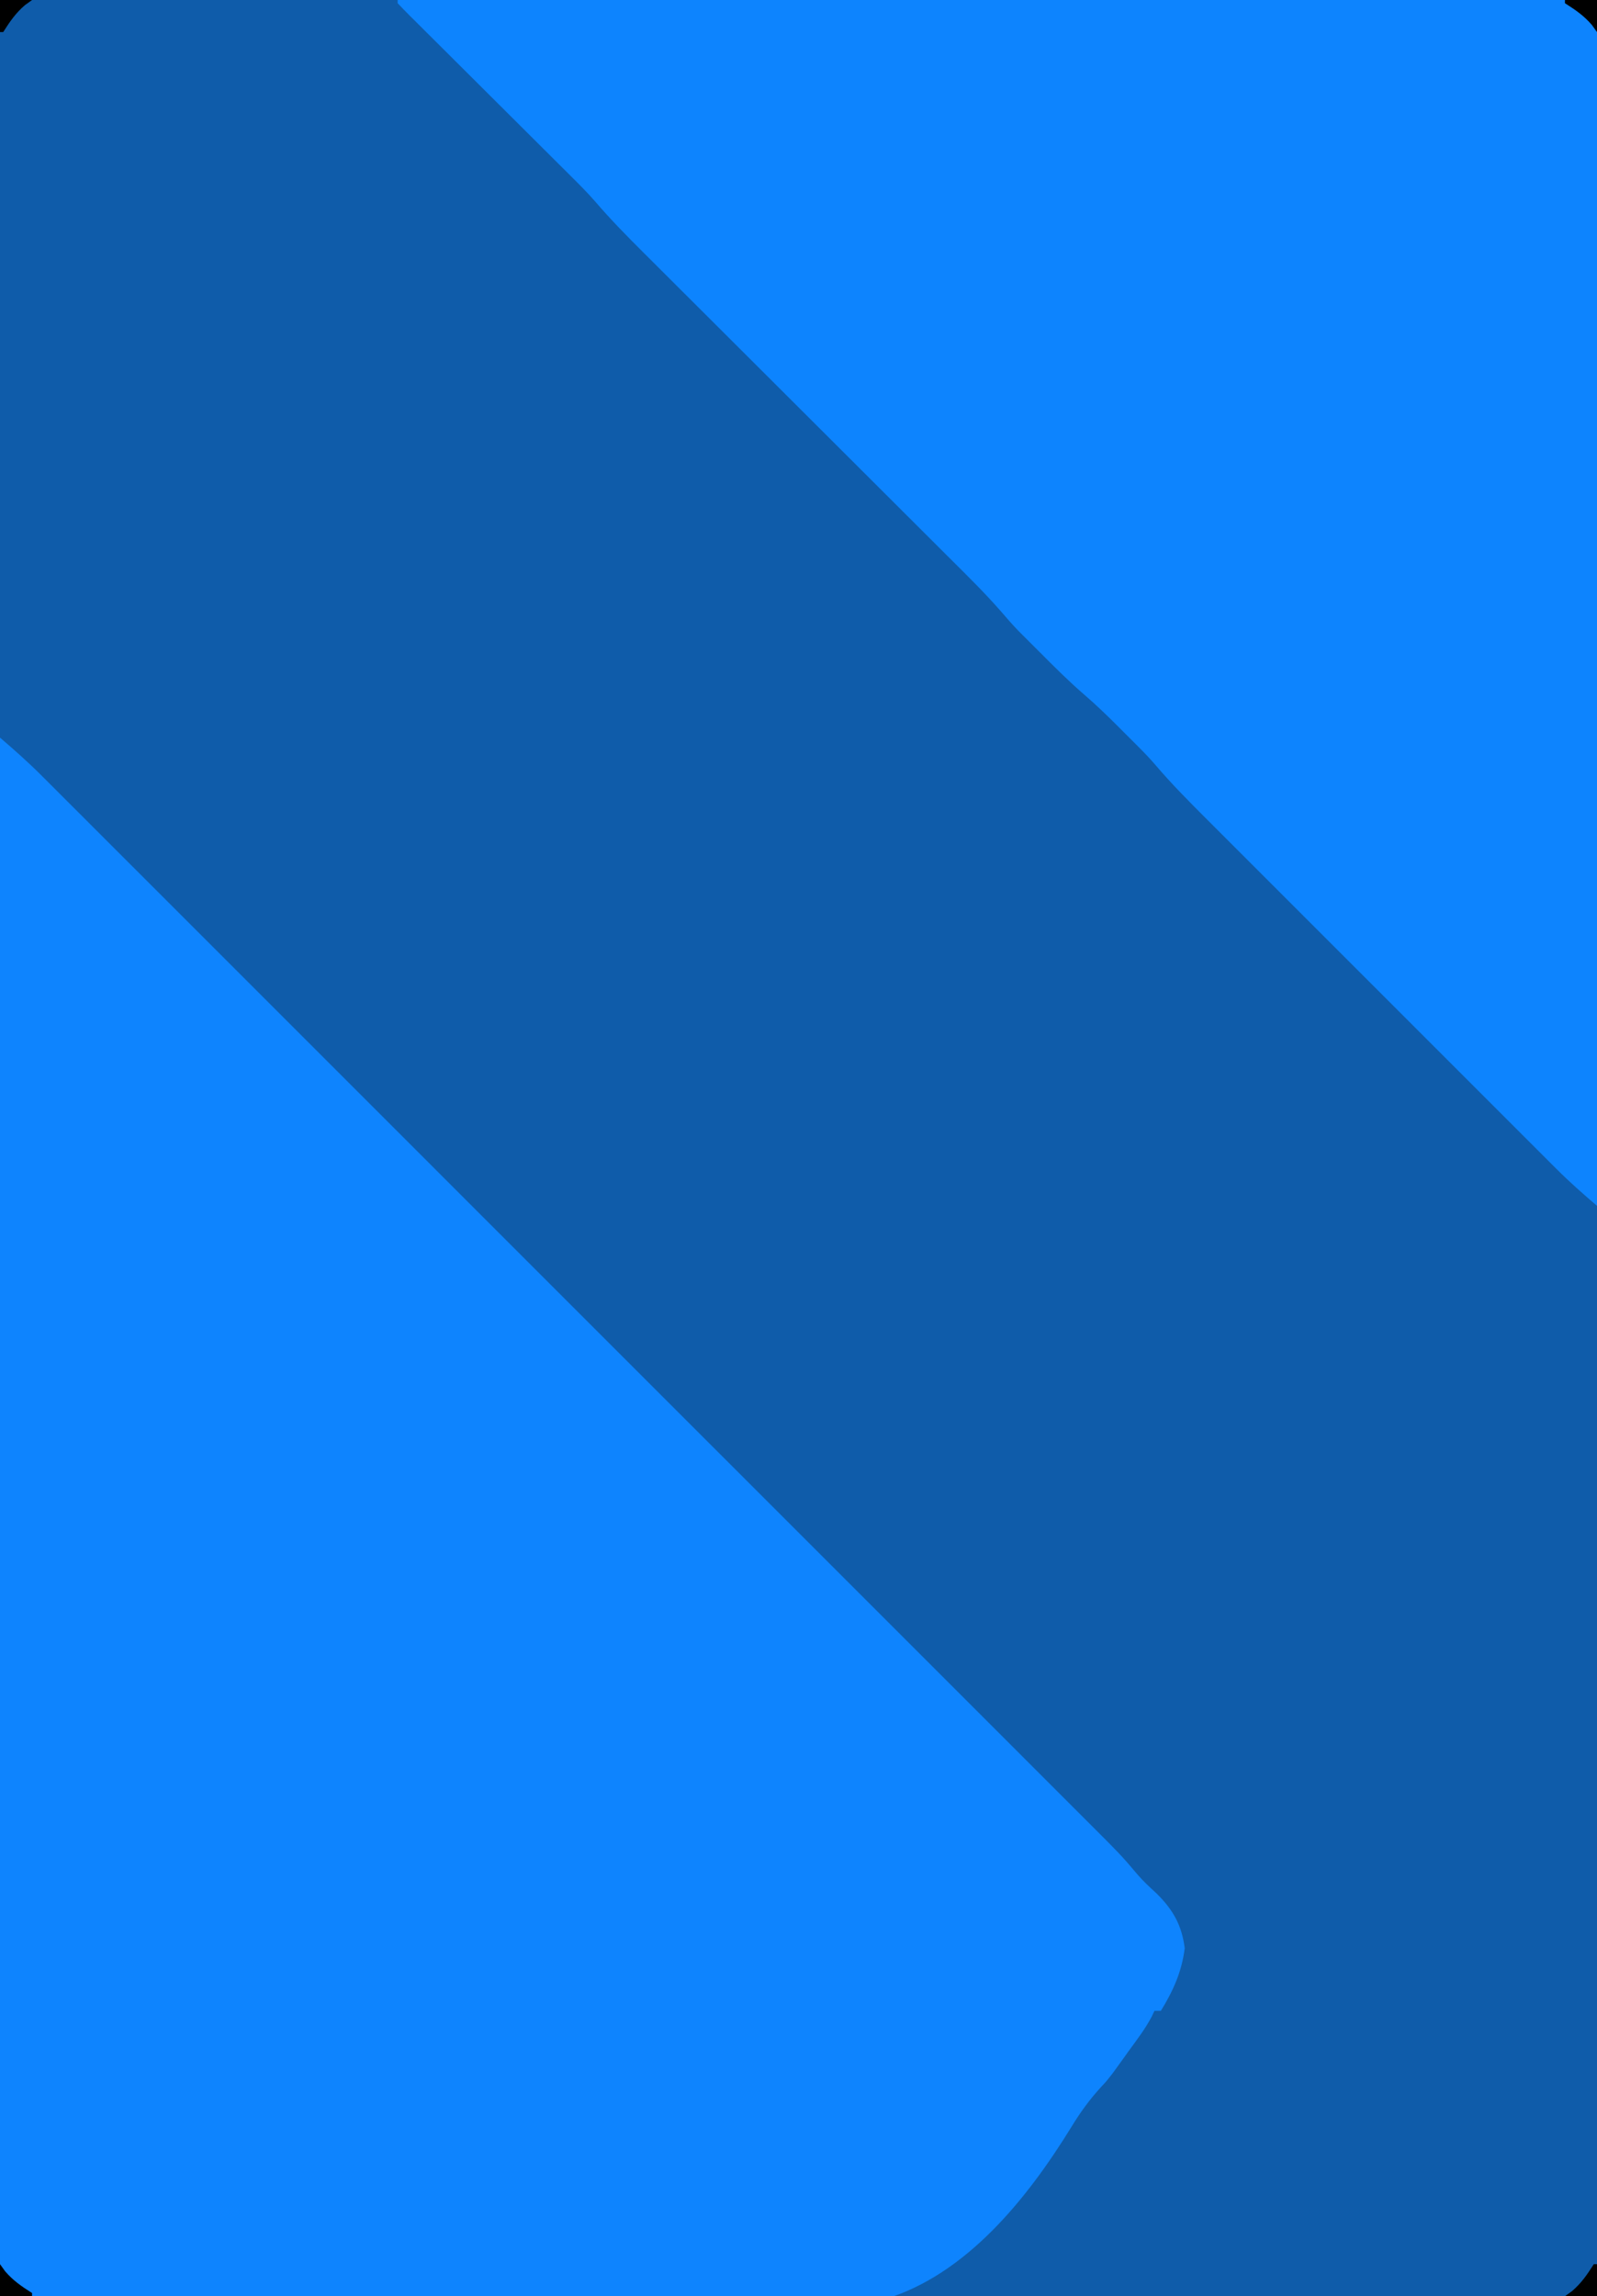 <?xml version="1.0" encoding="UTF-8"?>
<svg version="1.1" xmlns="http://www.w3.org/2000/svg" width="498" height="716">
<path d="M0 0 C164.34 0 328.68 0 498 0 C498 236.28 498 472.56 498 716 C333.66 716 169.32 716 0 716 C0 479.72 0 243.44 0 0 Z " fill="#0F5CAA" transform="translate(0,0)"/>
<path d="M0 0 C4.578 3.924 8.947 7.803 13.183 12.057 C13.766 12.639 14.35 13.221 14.951 13.821 C16.896 15.762 18.837 17.707 20.778 19.651 C22.19 21.062 23.602 22.472 25.014 23.882 C28.886 27.75 32.755 31.621 36.624 35.493 C40.799 39.671 44.977 43.845 49.155 48.021 C56.864 55.726 64.571 63.433 72.277 71.141 C79.396 78.263 86.517 85.384 93.638 92.504 C94.11 92.977 94.583 93.449 95.07 93.936 C96.989 95.854 98.907 97.773 100.826 99.691 C118.82 117.682 136.812 135.677 154.802 153.672 C170.778 169.653 186.757 185.632 202.738 201.608 C220.7 219.564 238.66 237.522 256.617 255.482 C258.532 257.397 260.447 259.313 262.362 261.228 C262.834 261.7 263.305 262.172 263.791 262.658 C270.905 269.773 278.021 276.887 285.137 284.001 C293.231 292.091 301.322 300.184 309.412 308.279 C313.539 312.409 317.667 316.538 321.797 320.665 C325.579 324.444 329.359 328.225 333.137 332.008 C334.503 333.375 335.869 334.741 337.237 336.106 C349.646 348.496 349.646 348.496 354.708 354.501 C356.553 356.641 358.611 358.525 360.688 360.438 C365.808 365.514 368.541 370.324 369.438 377.5 C368.526 384.79 365.83 390.793 362 397 C361.34 397 360.68 397 360 397 C359.728 397.577 359.455 398.153 359.175 398.747 C357.123 402.681 354.412 406.164 351.812 409.75 C351.26 410.523 350.708 411.297 350.139 412.094 C349.584 412.862 349.029 413.63 348.457 414.422 C347.962 415.109 347.467 415.795 346.956 416.503 C345 419 345 419 343.578 420.517 C339.872 424.503 336.9 428.619 334.062 433.266 C320.5 455.294 301.35 479.418 275.57 487.01 C254.922 491.838 233.303 491.773 212.207 491.762 C211.507 491.763 210.808 491.763 210.087 491.764 C185.302 491.791 160.584 490.636 135.812 489.688 C68.585 487.862 68.585 487.862 0 486 C0 325.62 0 165.24 0 0 Z " fill="#0E84FE" transform="translate(0,230)"/>
<path d="M0 0 C123.42 0 246.84 0 374 0 C374 124.08 374 248.16 374 376 C369.617 372.243 365.513 368.638 361.46 364.587 C360.948 364.077 360.437 363.567 359.91 363.042 C358.218 361.354 356.53 359.663 354.842 357.971 C353.621 356.752 352.4 355.532 351.178 354.313 C347.876 351.016 344.578 347.715 341.28 344.414 C337.818 340.95 334.355 337.489 330.891 334.027 C325.076 328.214 319.263 322.398 313.451 316.581 C306.745 309.87 300.035 303.162 293.323 296.456 C287.548 290.685 281.775 284.912 276.003 279.138 C272.562 275.695 269.12 272.252 265.676 268.812 C262.436 265.575 259.199 262.336 255.964 259.095 C254.781 257.911 253.597 256.727 252.412 255.545 C246.88 250.023 241.391 244.506 236.321 238.548 C234.594 236.525 232.758 234.629 230.879 232.746 C229.816 231.682 229.816 231.682 228.732 230.596 C228.016 229.883 227.3 229.171 226.562 228.438 C225.85 227.721 225.138 227.005 224.404 226.268 C221.047 222.917 217.659 219.657 214.062 216.562 C209.297 212.453 204.875 208.021 200.438 203.562 C199.626 202.755 198.815 201.947 197.979 201.115 C197.18 200.315 196.381 199.516 195.559 198.691 C194.85 197.982 194.142 197.272 193.412 196.541 C191.556 194.585 189.809 192.611 188.063 190.561 C183.16 184.948 177.857 179.733 172.576 174.479 C171.434 173.338 170.291 172.197 169.149 171.056 C166.703 168.613 164.255 166.171 161.806 163.731 C157.928 159.866 154.053 155.998 150.18 152.129 C141.956 143.916 133.728 135.708 125.5 127.5 C116.615 118.637 107.73 109.773 98.851 100.904 C95.006 97.064 91.158 93.226 87.308 89.39 C84.908 86.998 82.51 84.603 80.113 82.207 C79.007 81.104 77.901 80.001 76.793 78.899 C71.536 73.667 66.373 68.409 61.546 62.772 C59.057 59.92 56.386 57.262 53.698 54.6 C53.111 54.015 52.525 53.43 51.921 52.828 C50.665 51.575 49.407 50.323 48.148 49.073 C46.158 47.096 44.172 45.116 42.186 43.135 C37.981 38.941 33.772 34.752 29.562 30.562 C24.659 25.682 19.756 20.8 14.858 15.914 C12.897 13.959 10.933 12.008 8.968 10.056 C7.778 8.869 6.587 7.682 5.397 6.494 C4.847 5.95 4.297 5.405 3.73 4.843 C2.467 3.581 1.231 2.293 0 1 C0 0.67 0 0.34 0 0 Z " fill="#0D84FE" transform="translate(124,0)"/>
<path d="M0 0 C0.33 0 0.66 0 1 0 C1 3.3 1 6.6 1 10 C-2.3 10 -5.6 10 -9 10 C-8.258 9.464 -7.515 8.928 -6.75 8.375 C-3.826 5.85 -2.063 3.242 0 0 Z " fill="#000000" transform="translate(497,706)"/>
<path d="M0 0 C0.536 0.743 1.073 1.485 1.625 2.25 C4.15 5.174 6.758 6.937 10 9 C10 9.33 10 9.66 10 10 C6.7 10 3.4 10 0 10 C0 6.7 0 3.4 0 0 Z " fill="#000000" transform="translate(0,706)"/>
<path d="M0 0 C3.3 0 6.6 0 10 0 C10 3.3 10 6.6 10 10 C9.464 9.258 8.928 8.515 8.375 7.75 C5.85 4.826 3.242 3.063 0 1 C0 0.67 0 0.34 0 0 Z " fill="#000000" transform="translate(488,0)"/>
<path d="M0 0 C3.3 0 6.6 0 10 0 C9.258 0.536 8.515 1.073 7.75 1.625 C4.826 4.15 3.063 6.758 1 10 C0.67 10 0.34 10 0 10 C0 6.7 0 3.4 0 0 Z " fill="#000000" transform="translate(0,0)"/>
</svg>
